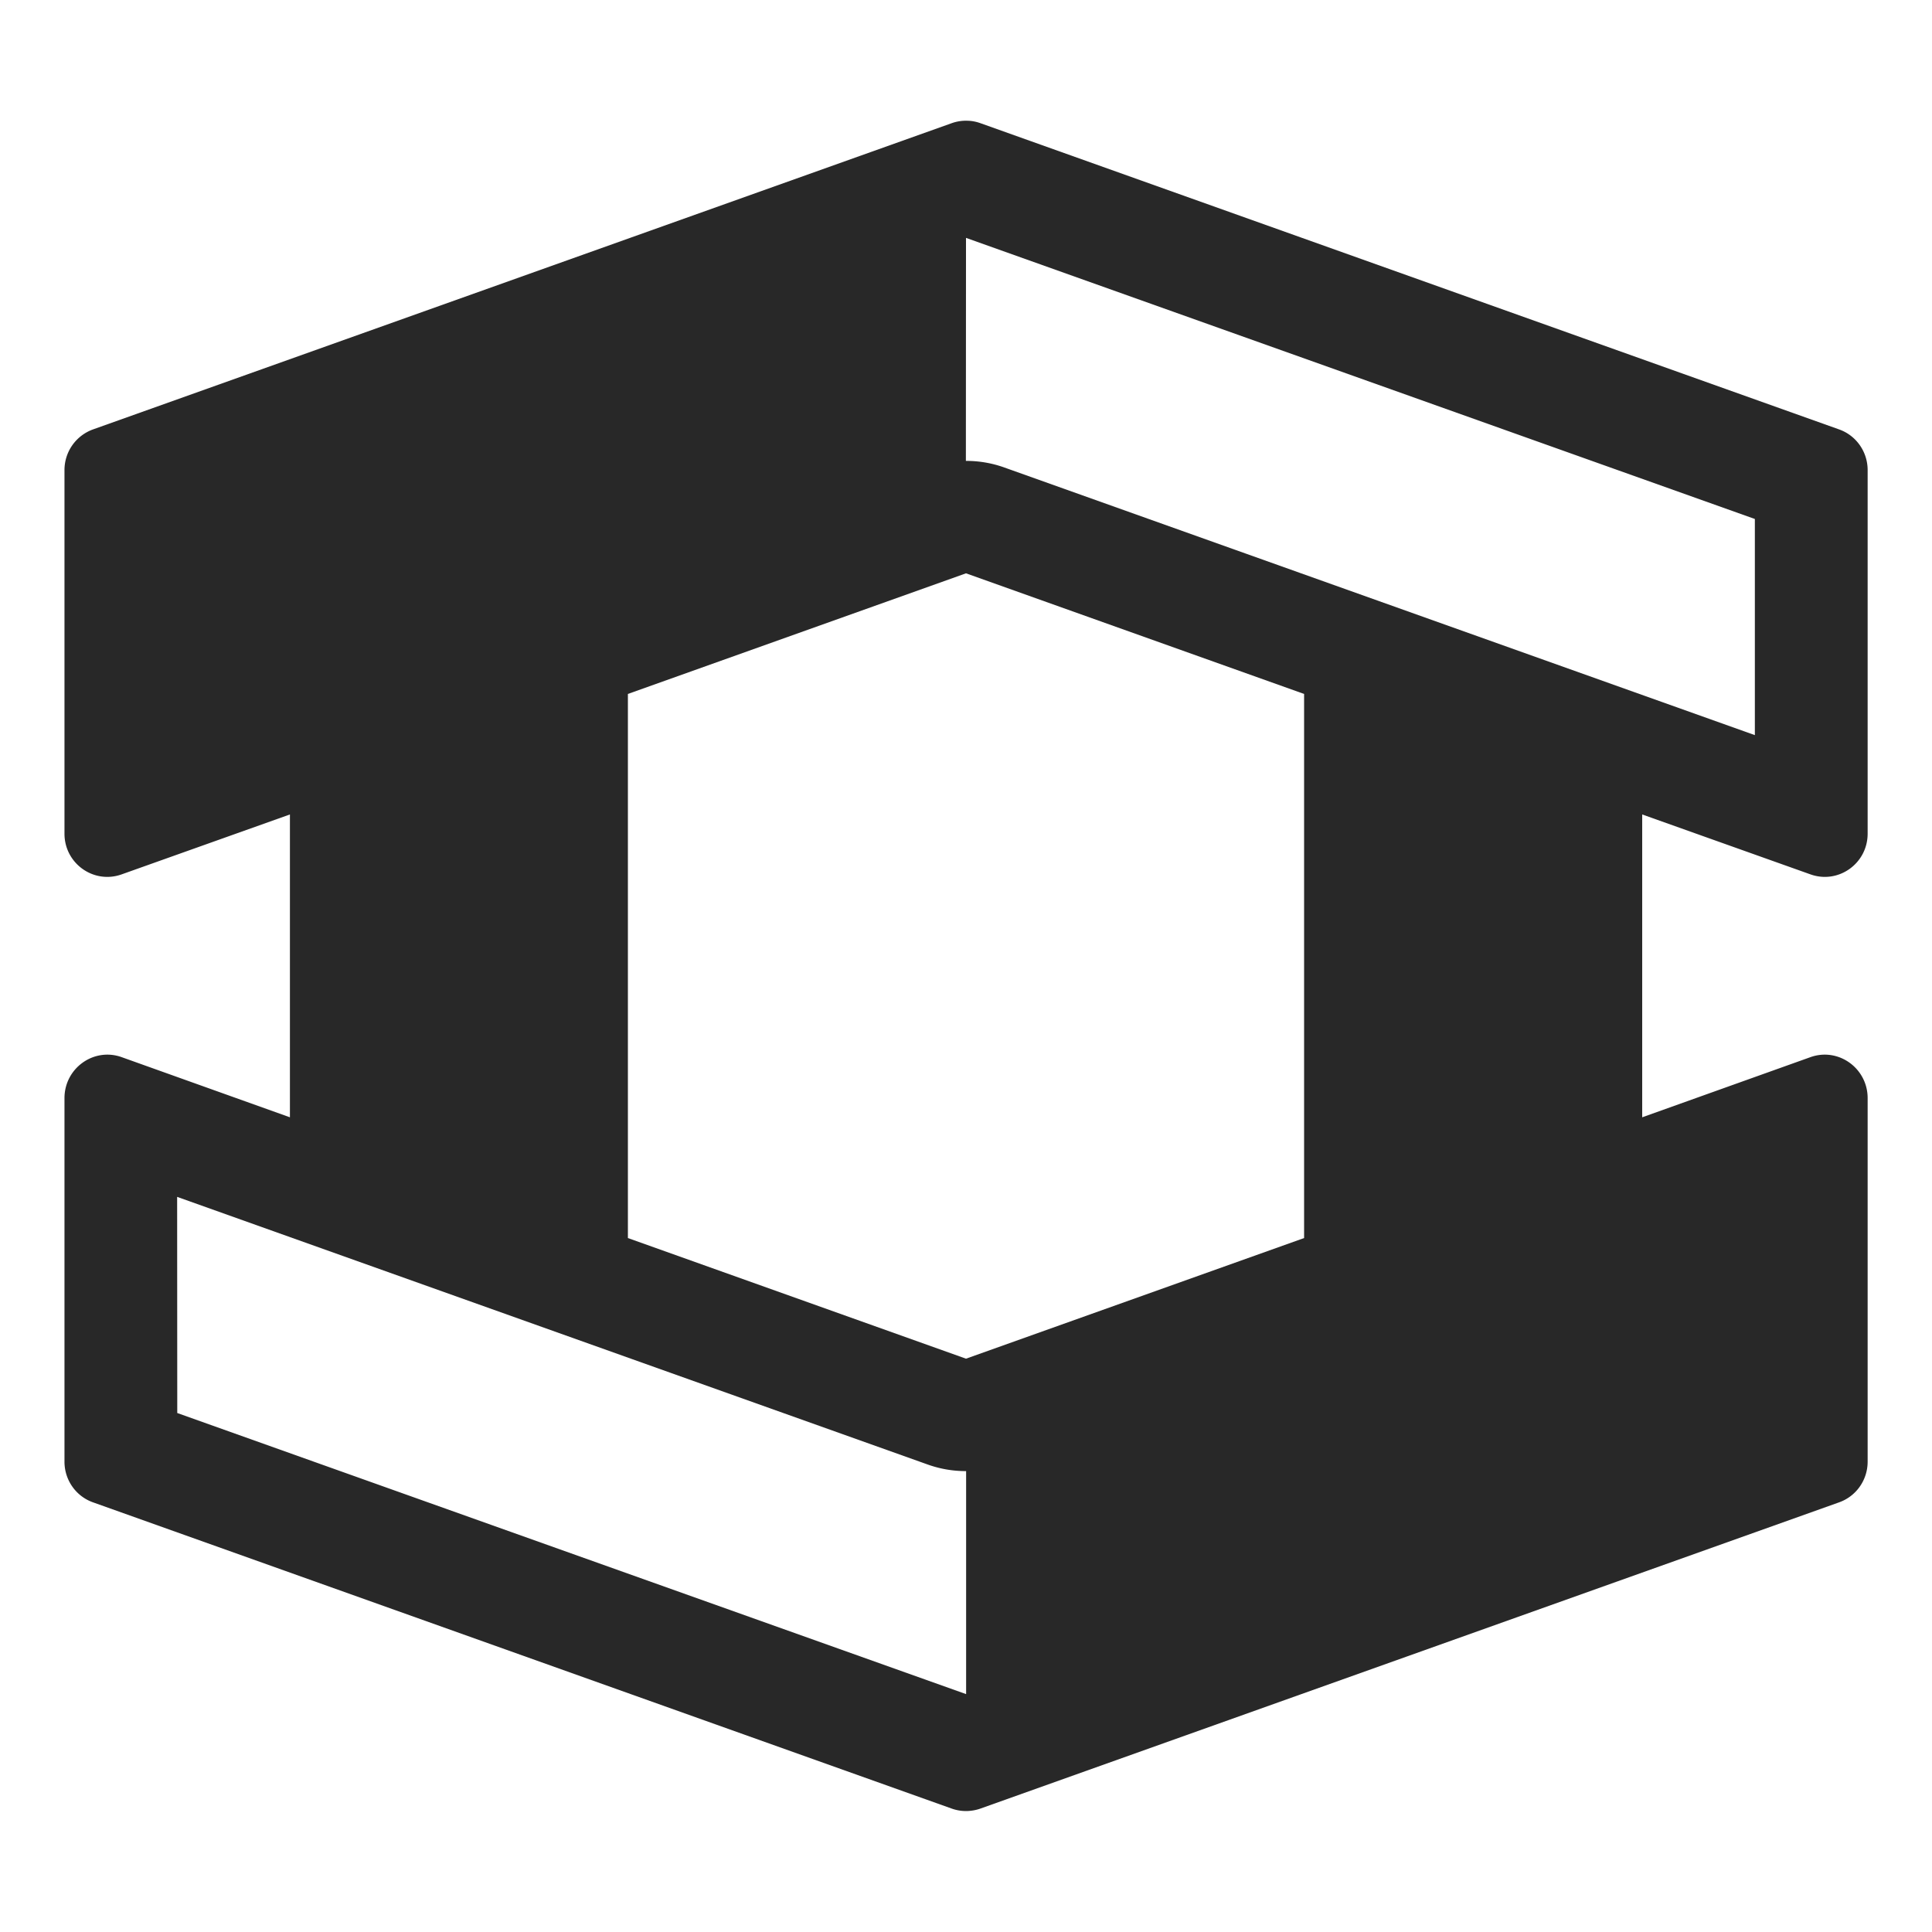 <svg width="16" height="16" version="1.1" xmlns="http://www.w3.org/2000/svg">
  <defs>
    <style id="current-color-scheme" type="text/css">.ColorScheme-Text { color:#282828; } .ColorScheme-Highlight { color:#458588; }</style>
  </defs>
  <path class="ColorScheme-Text" d="m8.015 1c-0.045-0.002-0.091 0.005-0.133 0.02l-7.111 2.536c-0.142 0.051-0.237 0.185-0.237 0.337v3.011c-1.568e-4 0.247 0.242 0.42 0.474 0.337l1.393-0.496v2.508l-1.393-0.498c-0.232-0.083-0.474 0.092-0.474 0.339v3.011c-1.064e-4 0.152 0.095 0.287 0.237 0.337l7.111 2.536c0.042 0.015 0.088 0.022 0.133 0.02 0.036-0.002 0.07-0.008 0.104-0.02l7.111-2.536c0.142-0.05 0.237-0.185 0.237-0.337v-3.011c0-0.247-0.242-0.422-0.474-0.339l-1.393 0.498v-2.508l1.393 0.496c0.232 0.083 0.474-0.09 0.474-0.337v-3.011c0-0.152-0.095-0.287-0.237-0.337l-7.111-2.536c-0.034-0.012-0.068-0.019-0.104-0.02zm-0.015 0.97 6.533 2.328v1.79l-6.22-2.218a0.933 0.933 0 0 0-0.314-0.053zm0 2.778 2.8 0.999v4.506l-2.8 0.999-2.8-0.999v-4.506zm-6.533 5.164 6.22 2.218a0.933 0.933 0 0 0 0.314 0.053v1.847l-6.533-2.328z" fill="currentColor"/>
</svg>
